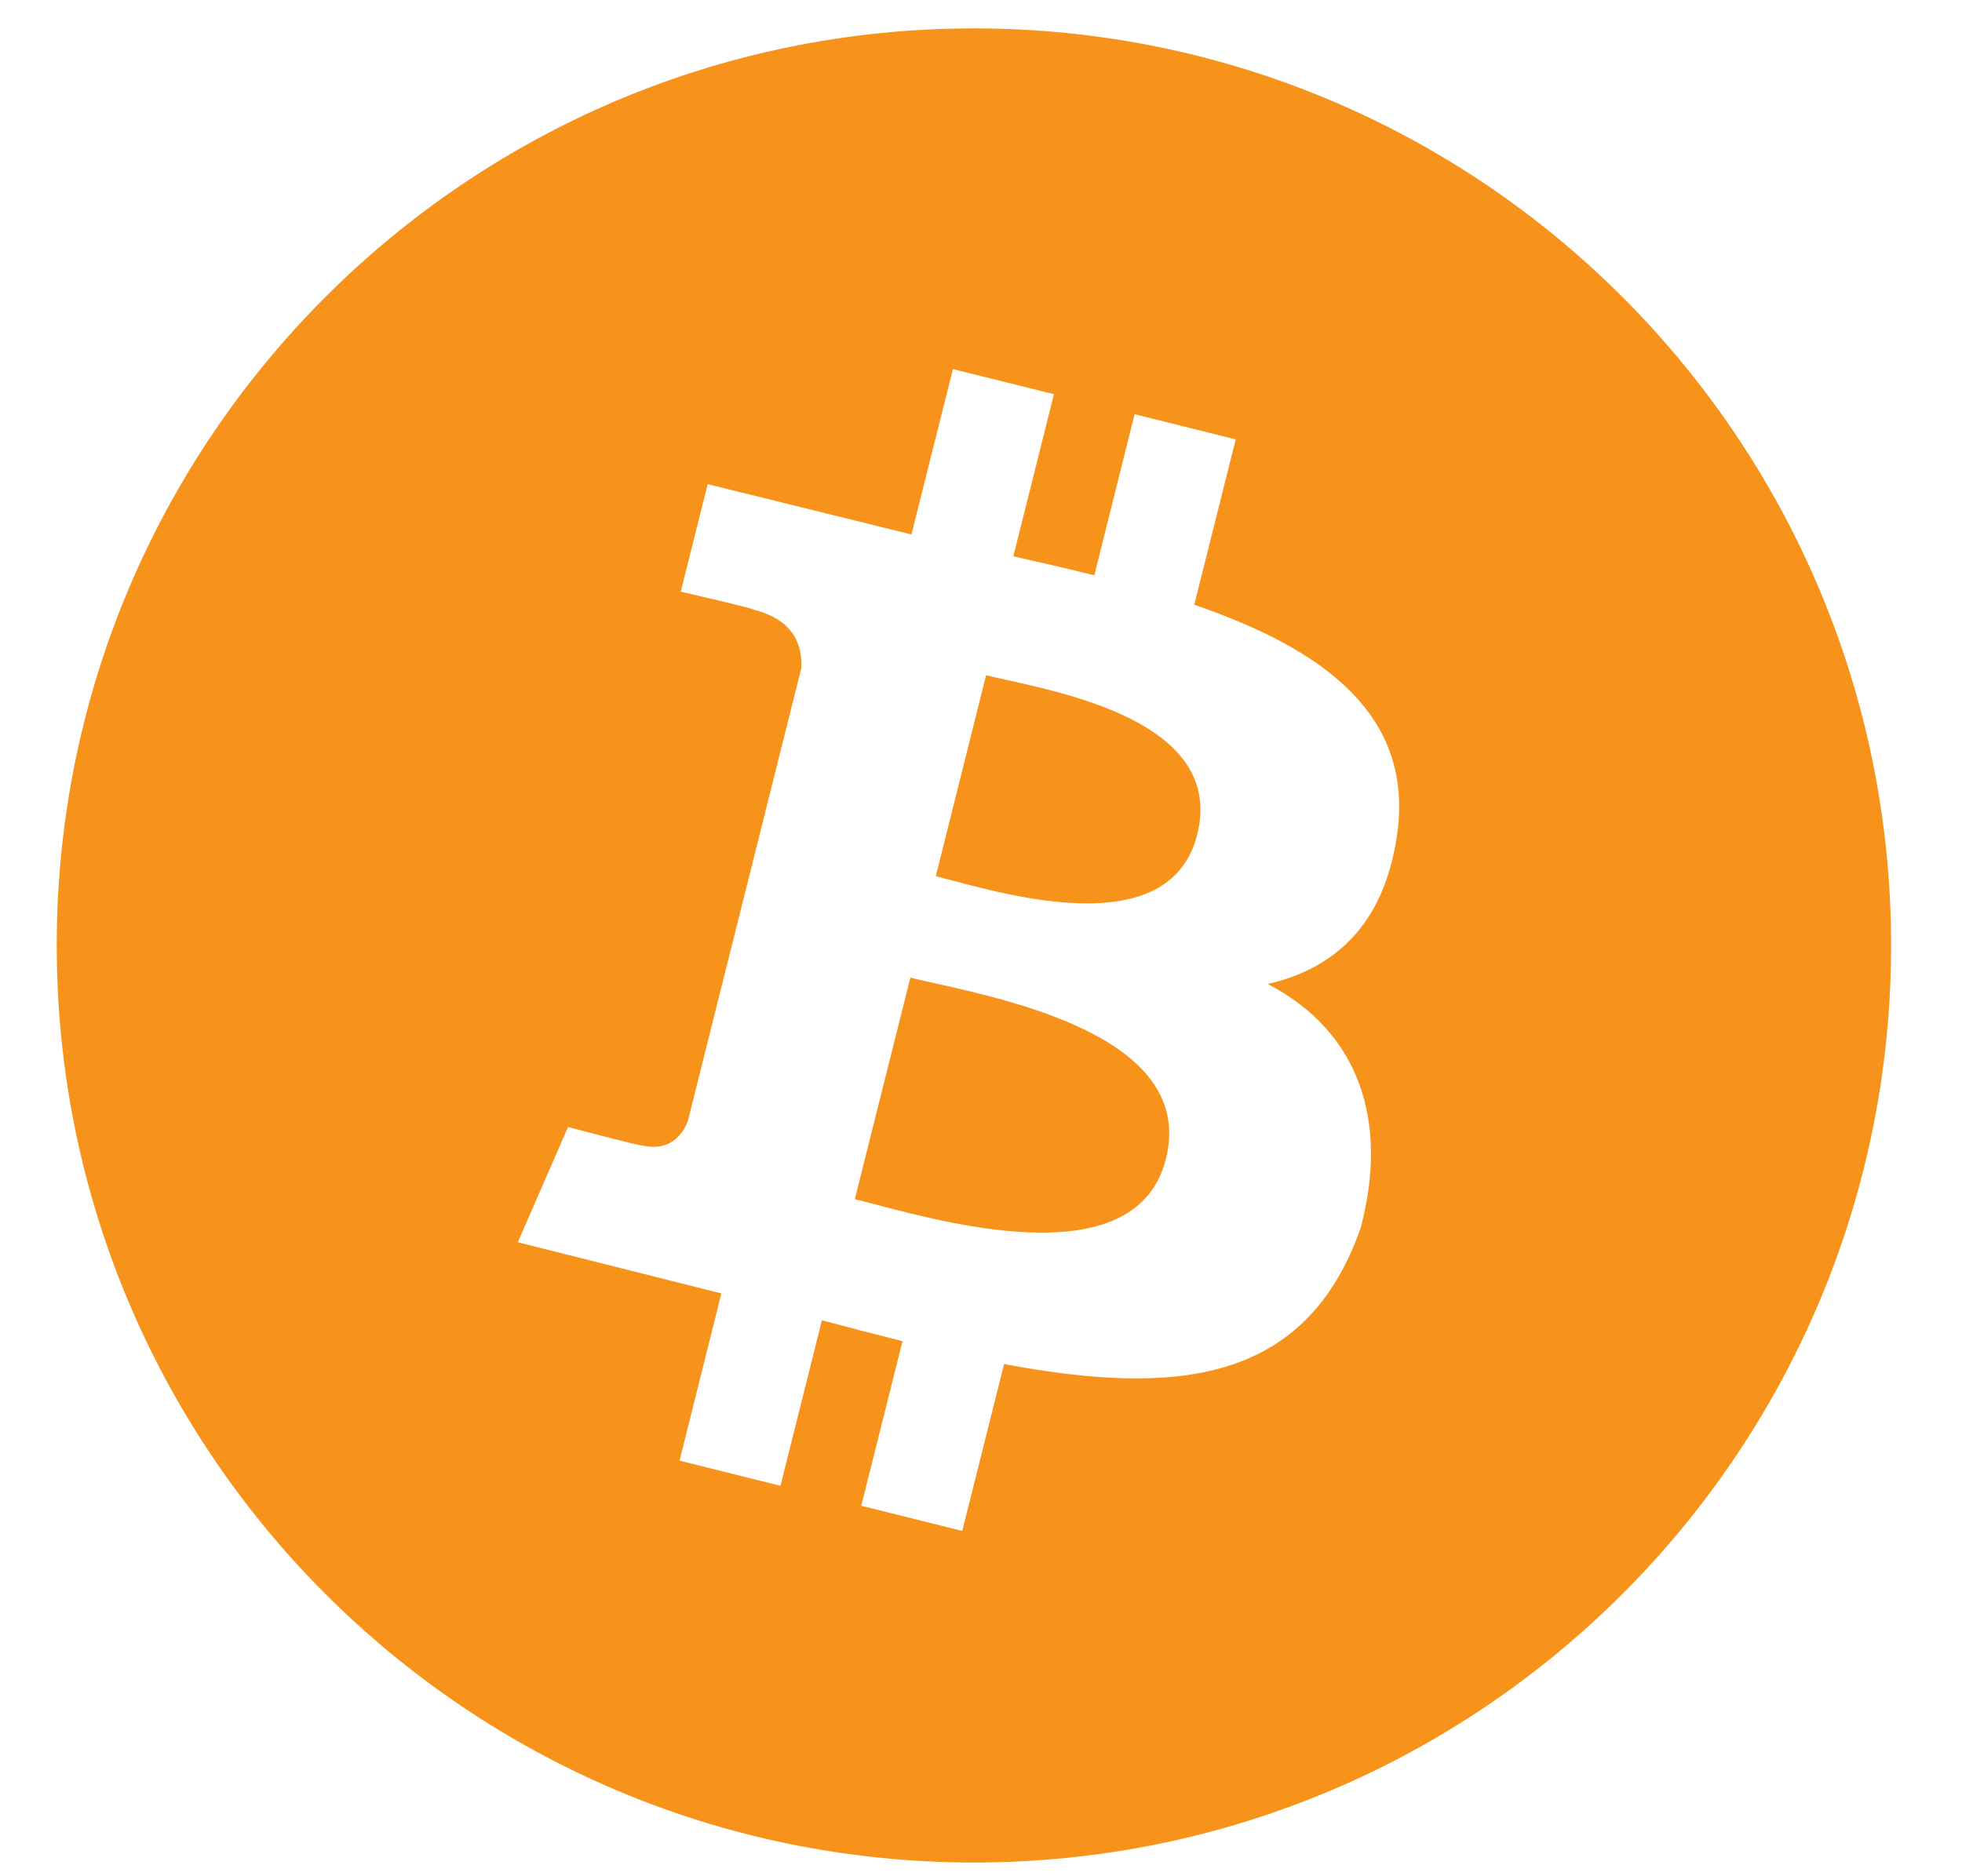<svg width="23" height="22" viewBox="0 0 23 22" fill="none" xmlns="http://www.w3.org/2000/svg">
<path fill-rule="evenodd" clip-rule="evenodd" d="M22.169 11.086C22.169 17.025 17.355 21.839 11.417 21.839C5.479 21.839 0.665 17.025 0.665 11.086C0.665 5.148 5.479 0.333 11.417 0.333C17.355 0.333 22.169 5.148 22.169 11.086ZM14 7.091C15.496 7.605 16.59 8.374 16.375 9.805C16.22 10.853 15.636 11.36 14.861 11.538C15.925 12.089 16.287 13.135 15.95 14.4C15.311 16.221 13.792 16.374 11.771 15.994L11.28 17.951L10.096 17.656L10.58 15.726C10.273 15.649 9.959 15.568 9.635 15.481L9.149 17.422L7.966 17.127L8.456 15.166L6.07 14.566L6.659 13.215C6.659 13.215 7.532 13.446 7.52 13.429C7.856 13.512 8.005 13.294 8.063 13.149L9.393 7.837C9.408 7.587 9.321 7.271 8.841 7.151C8.859 7.138 7.98 6.938 7.98 6.938L8.296 5.677L10.685 6.267L11.171 4.328L12.355 4.622L11.879 6.523C12.197 6.595 12.517 6.668 12.829 6.746L13.301 4.857L14.486 5.152L14 7.091ZM11.166 10.325C11.973 10.539 13.729 11.005 14.035 9.784C14.347 8.536 12.641 8.158 11.806 7.974C11.711 7.953 11.628 7.934 11.56 7.917L10.97 10.274C11.026 10.288 11.092 10.306 11.166 10.325L11.166 10.325L11.166 10.325ZM10.252 14.12C11.218 14.375 13.332 14.932 13.668 13.587C14.012 12.212 11.963 11.754 10.963 11.53C10.851 11.505 10.753 11.483 10.672 11.463L10.021 14.061C10.088 14.077 10.165 14.098 10.252 14.12L10.252 14.12Z" fill="#F7931A"/>
</svg>
